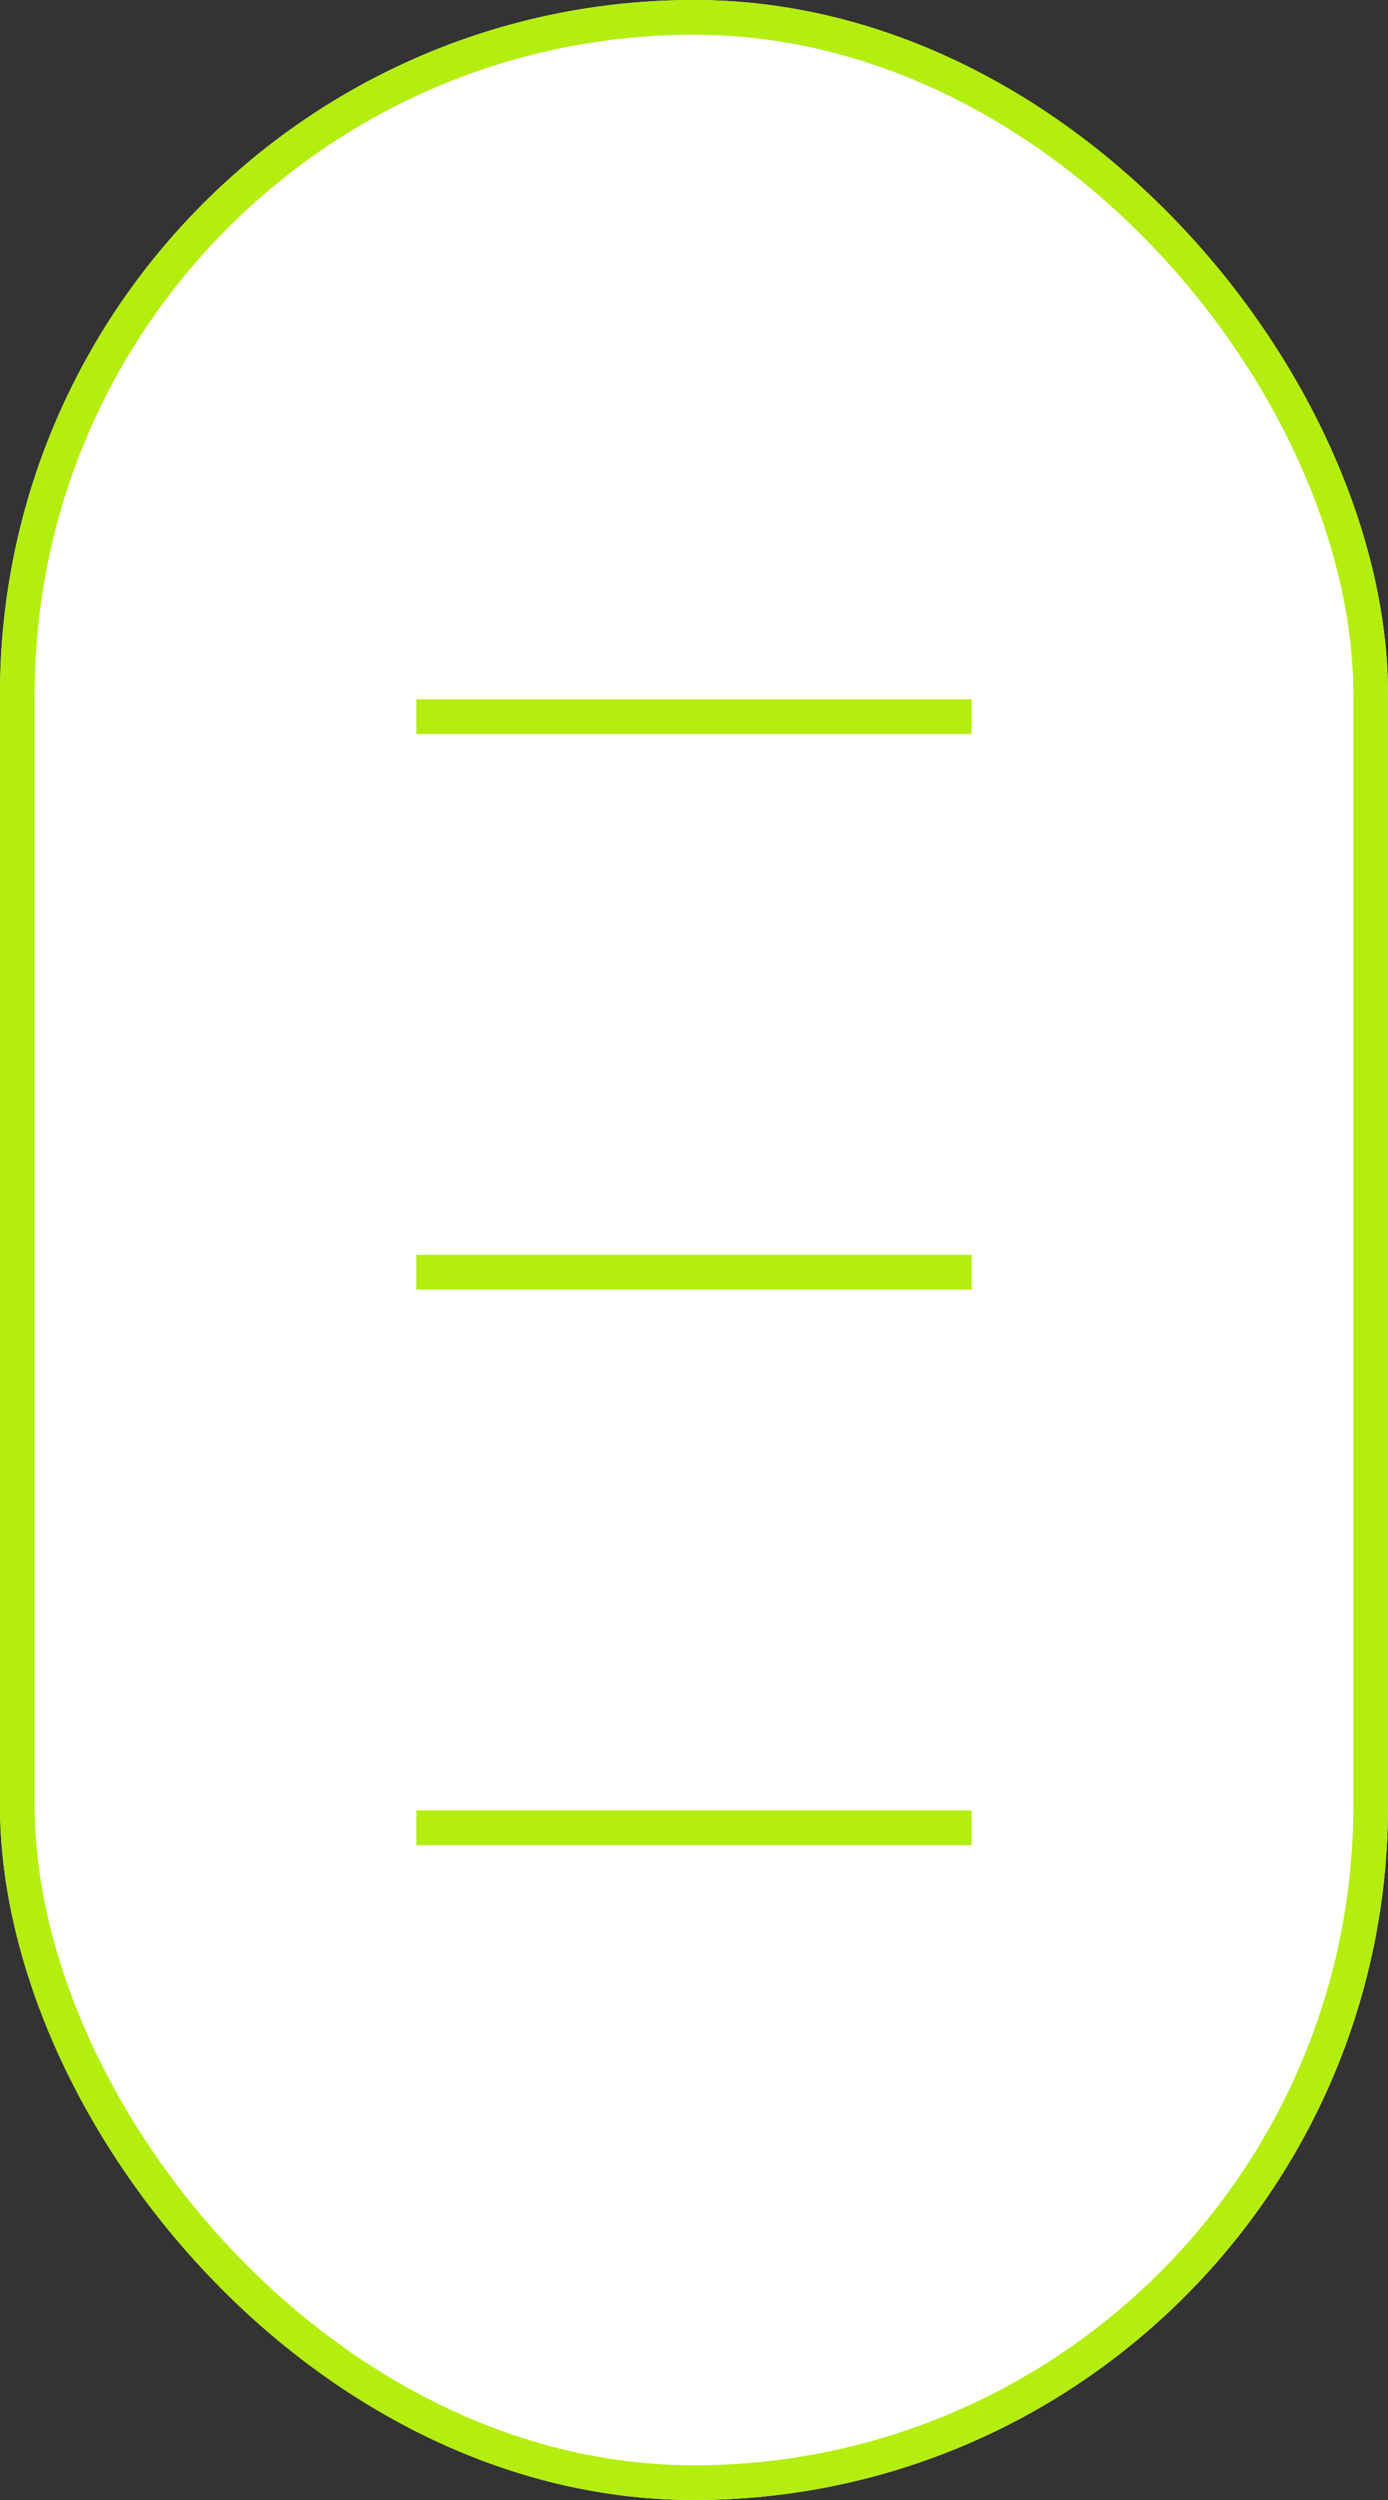 <svg xmlns="http://www.w3.org/2000/svg" width="20" height="36" viewBox="0 0 20 36"><rect x="0" y="0" width="20" height="36" fill="#333333" stroke="none"/><defs><style>.a{fill:#fff;}.a,.b{stroke:#b4ee0e;stroke-width:0.5px;}.b,.d{fill:none;}.c{stroke:none;}</style></defs><g transform="translate(-674 -481)"><g class="a" transform="translate(674 481)"><rect class="c" width="20" height="36" rx="10"/><rect class="d" x="0.25" y="0.25" width="19.5" height="35.5" rx="9.75"/></g><g transform="translate(680 491.32)"><line class="b" x2="8"/><line class="b" x2="8" transform="translate(0 8)"/><line class="b" x2="8" transform="translate(0 16)"/></g></g></svg>